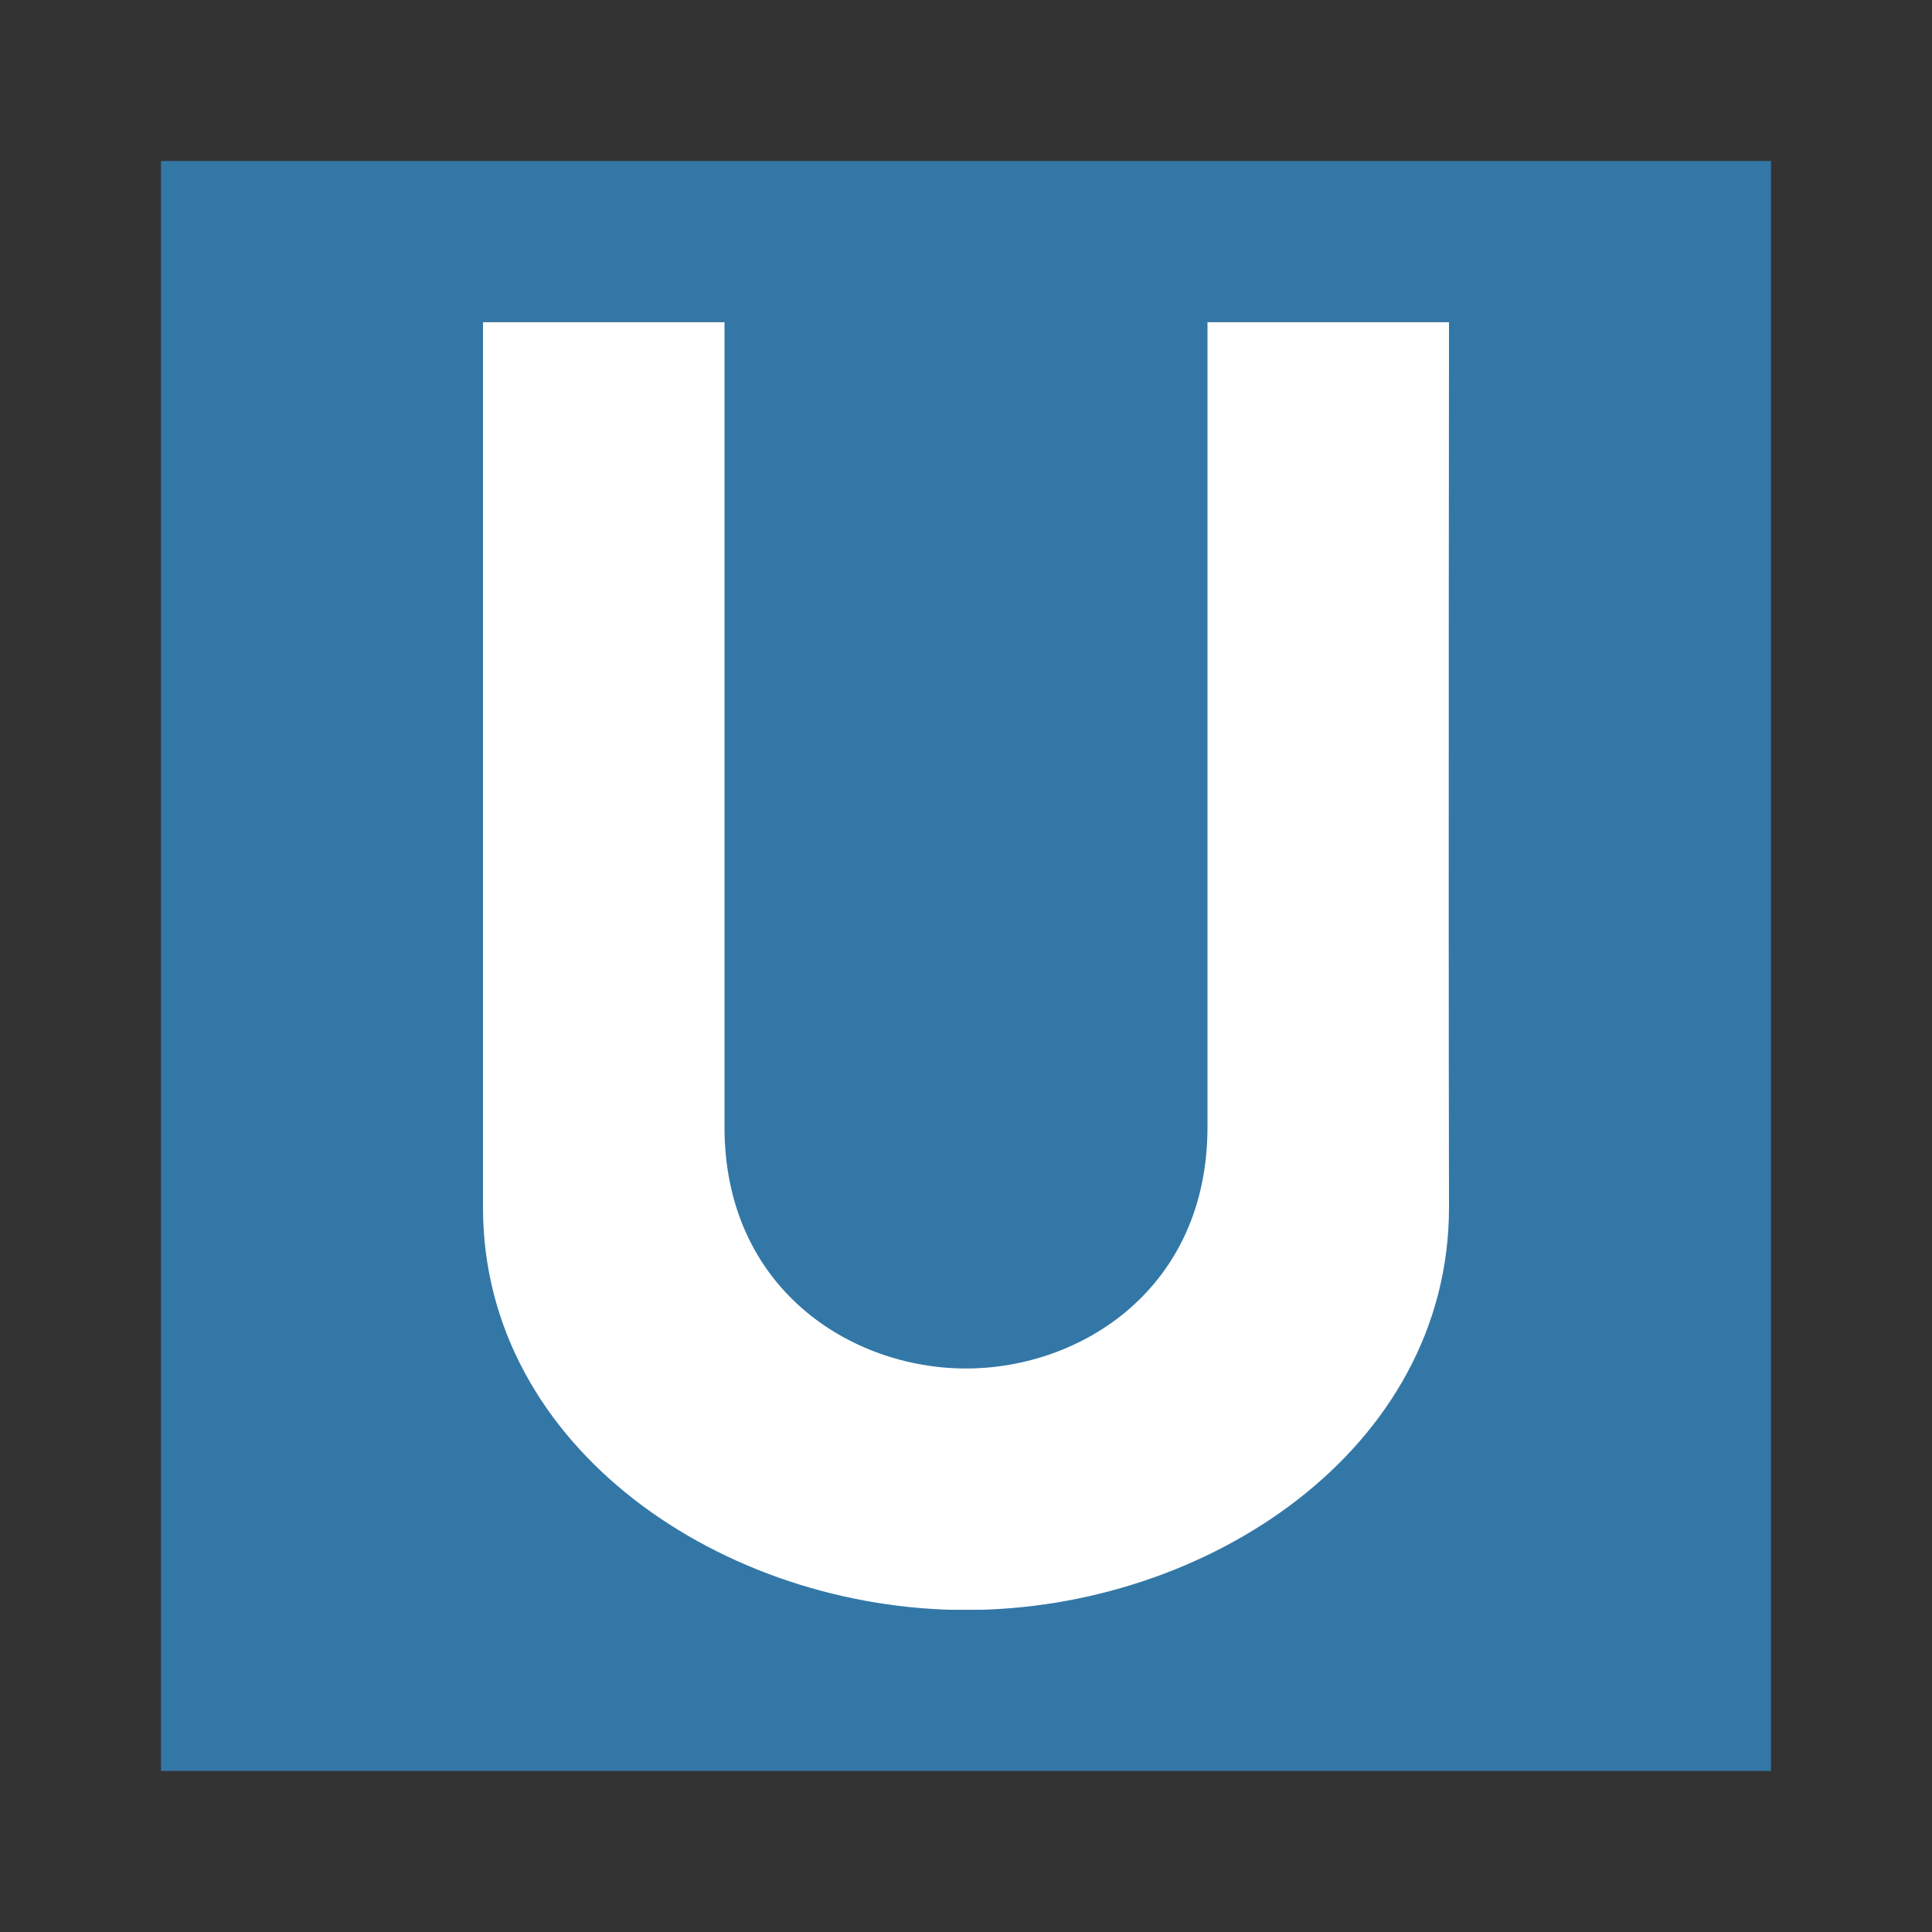 <?xml version="1.0" encoding="UTF-8" standalone="no"?>
<svg
   xmlns:dc="http://purl.org/dc/elements/1.1/"
   xmlns:cc="http://creativecommons.org/ns#"
   xmlns:rdf="http://www.w3.org/1999/02/22-rdf-syntax-ns#"
   xmlns:svg="http://www.w3.org/2000/svg"
   xmlns="http://www.w3.org/2000/svg"
   xmlns:sodipodi="http://sodipodi.sourceforge.net/DTD/sodipodi-0.dtd"
   xmlns:inkscape="http://www.inkscape.org/namespaces/inkscape"
   width="12"
   height="12"
   id="svg2"
   version="1.1"
   inkscape:version="0.91+devel+osxmenu r12911"
   sodipodi:docname="u-bahn-11.svg"
   viewBox="0 0 12 12">
  <rect x="0" y="0" width="12" height="12" fill="#333333" stroke="none"/>
  <defs
     id="defs10" />
  <sodipodi:namedview
     pagecolor="#ffffff"
     bordercolor="#666666"
     borderopacity="1"
     objecttolerance="10"
     gridtolerance="10"
     guidetolerance="10"
     inkscape:pageopacity="0"
     inkscape:pageshadow="2"
     inkscape:window-width="483"
     inkscape:window-height="454"
     id="namedview8"
     showgrid="true"
     inkscape:zoom="16"
     inkscape:cx="-5.2993765"
     inkscape:cy="8.8884212"
     inkscape:window-x="618"
     inkscape:window-y="424"
     inkscape:window-maximized="0"
     inkscape:current-layer="svg2"
     inkscape:document-units="px">
    <inkscape:grid
       type="xygrid"
       id="grid2997"
       empspacing="2"
       visible="true"
       enabled="true"
       snapvisiblegridlinesonly="true"
       color="#ff00ff"
       opacity="0.125"
       empcolor="#ff00ff"
       empopacity="0.251" />
  </sodipodi:namedview>
  <rect
     style="opacity:1;fill:#ffffff;fill-opacity:1;stroke:none;stroke-width:2;stroke-linecap:round;stroke-linejoin:round;stroke-miterlimit:4;stroke-dasharray:none;stroke-dashoffset:0;stroke-opacity:1;marker:none"
     id="rect43001"
     width="8"
     height="8"
     x="2"
     y="2" />
  <g
     id="g3007">
    <path
       style="fill:#3377a7;fill-opacity:1"
       d="M 1 1 L 1 11 L 11 11 L 11 1 L 1 1 z M 3 2 L 4.5 2 L 4.5 7 C 4.5 8 5.281 8.5 6 8.5 C 6.719 8.5 7.5 8 7.5 7 L 7.5 2 L 9 2 C 9 2 8.996 5.469 9 7.5 C 9 9 7.5 10 6 10 C 4.5 10 3 9 3 7.5 L 3 2 z "
       id="rect3272" />
  </g>
</svg>

